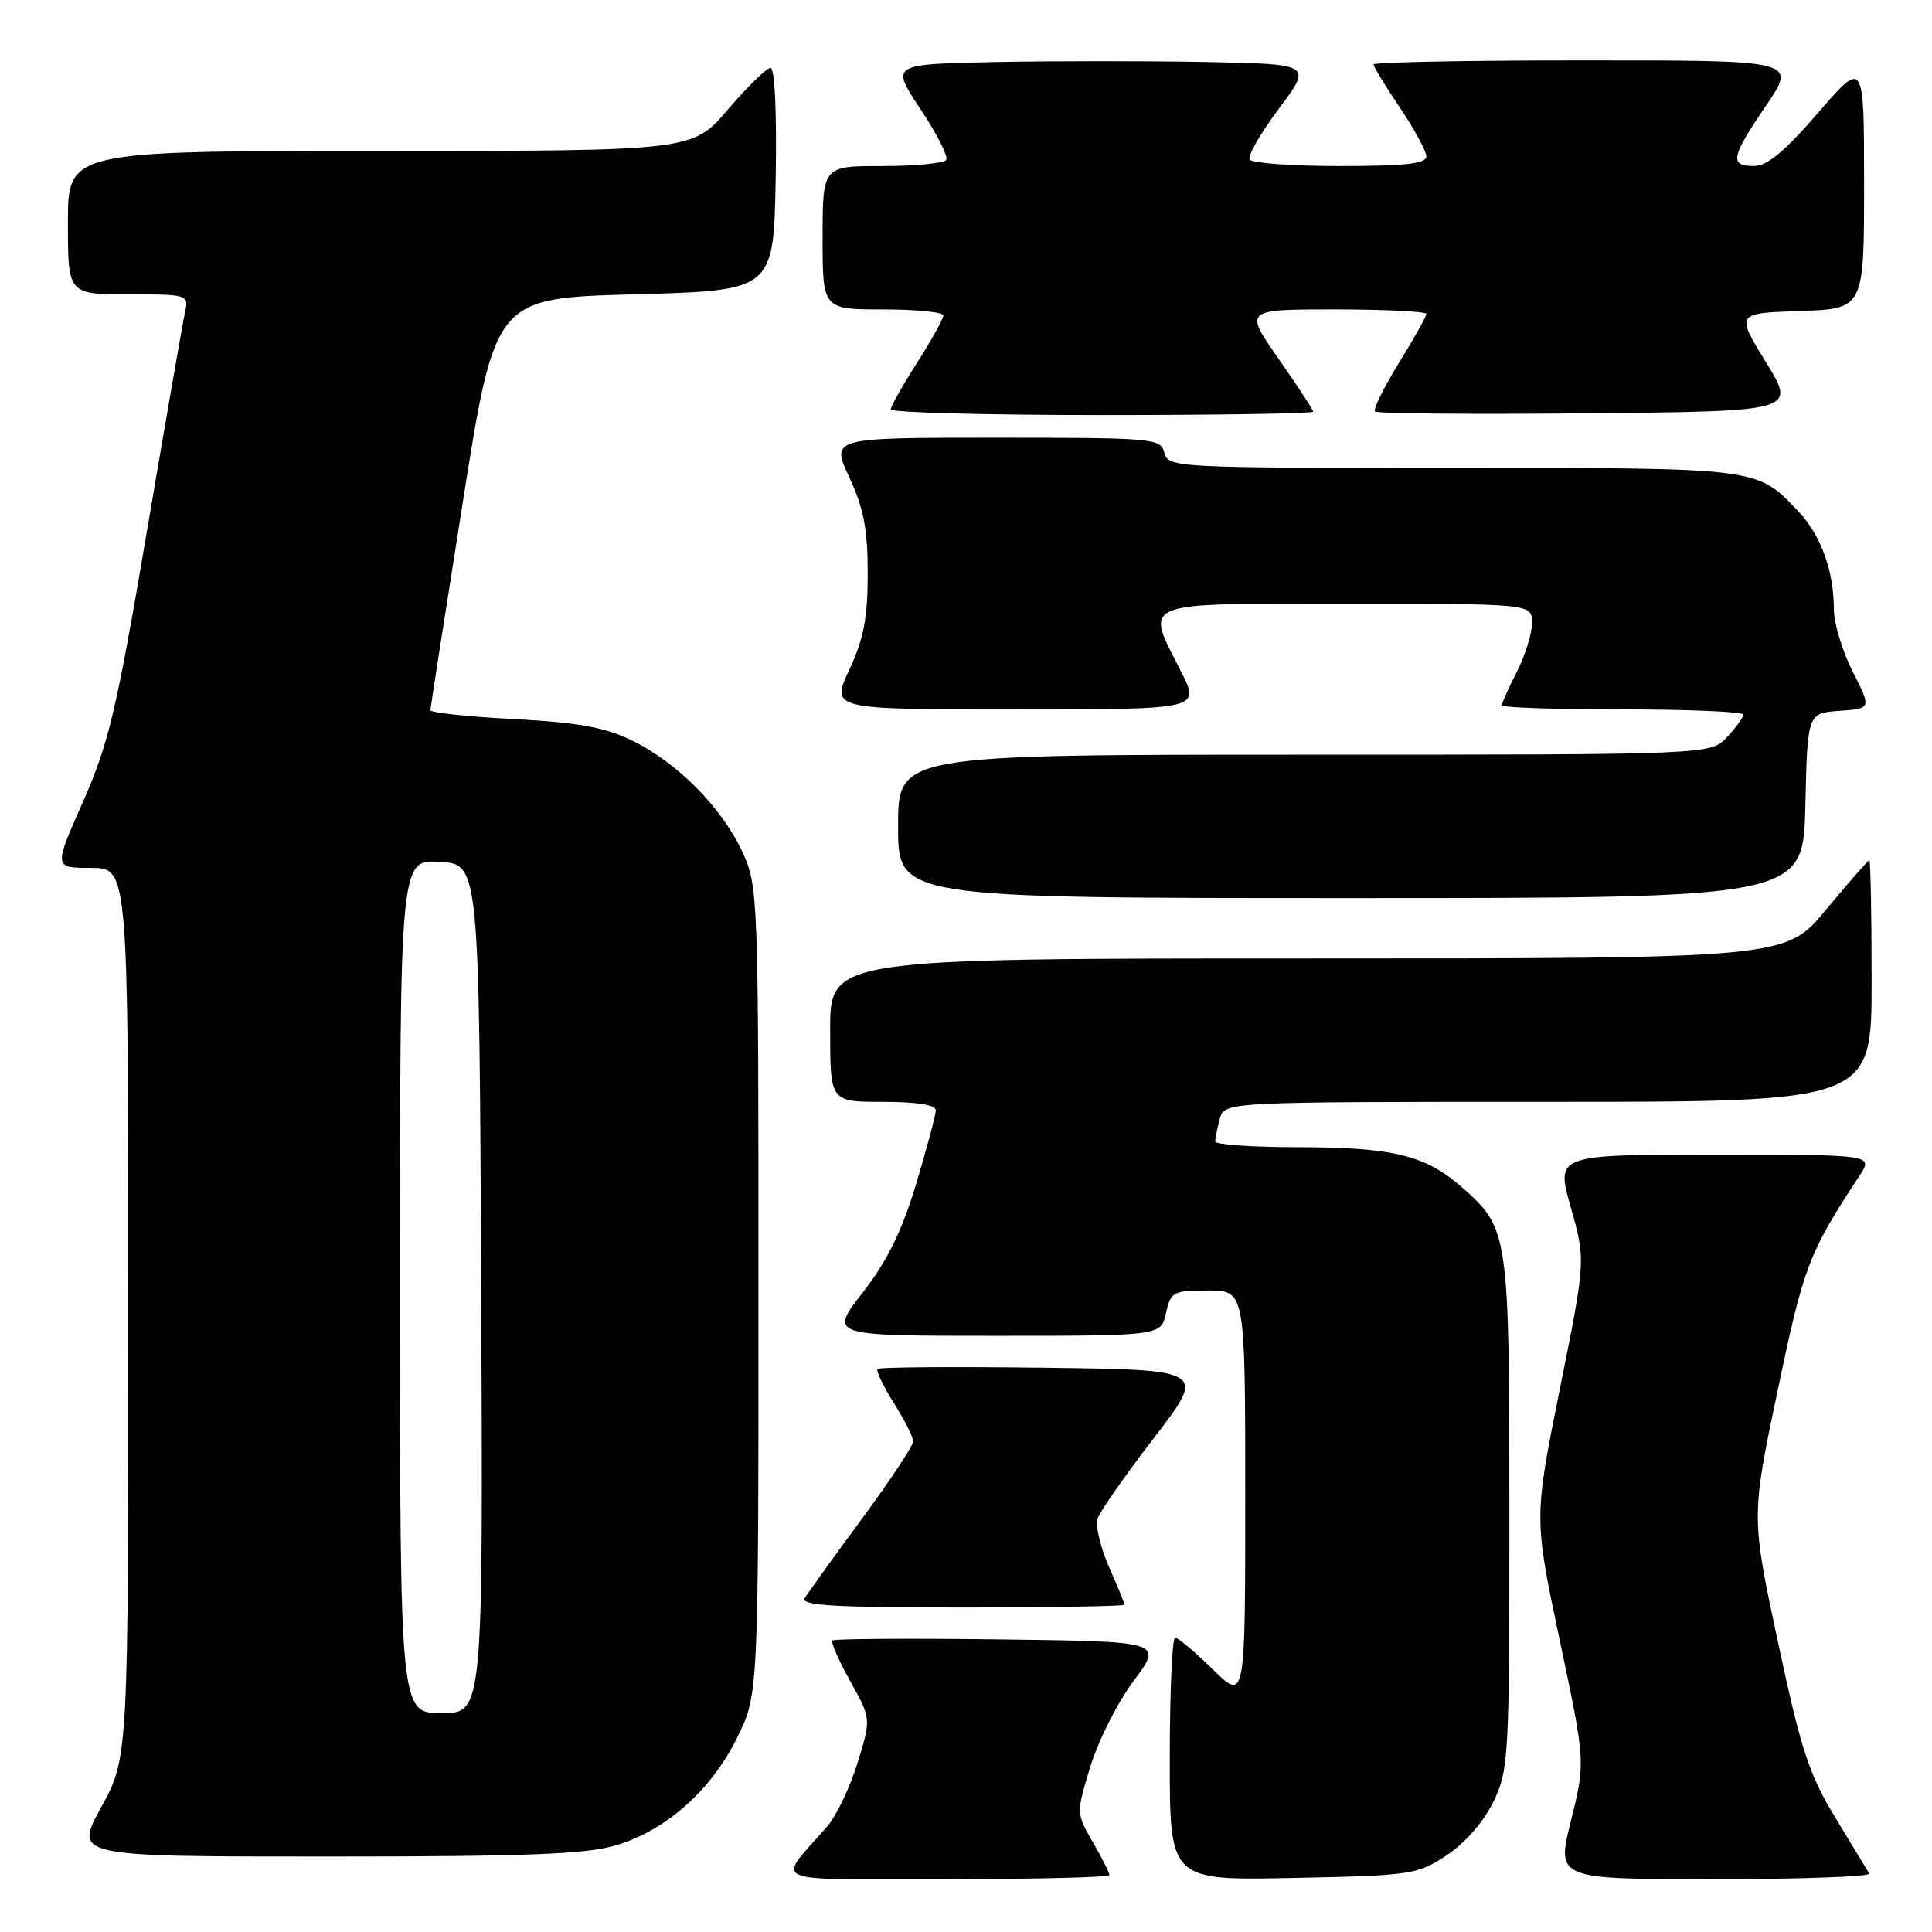 <?xml version="1.0" encoding="UTF-8" standalone="no"?>
<!DOCTYPE svg PUBLIC "-//W3C//DTD SVG 1.1//EN" "http://www.w3.org/Graphics/SVG/1.1/DTD/svg11.dtd" >
<svg xmlns="http://www.w3.org/2000/svg" xmlns:xlink="http://www.w3.org/1999/xlink" version="1.1" viewBox="0 0 256 256">
 <g >
 <path fill="currentColor"
d=" M 147.00 248.45 C 147.00 248.14 146.01 246.18 144.80 244.08 C 142.60 240.26 142.60 240.26 144.48 234.08 C 145.51 230.68 148.09 225.56 150.23 222.70 C 154.11 217.50 154.11 217.50 132.41 217.23 C 120.47 217.08 110.52 217.15 110.29 217.37 C 110.07 217.60 111.13 220.03 112.66 222.77 C 115.44 227.75 115.44 227.75 113.62 233.62 C 112.62 236.86 110.82 240.62 109.62 242.00 C 102.85 249.77 101.11 249.00 125.35 249.00 C 137.26 249.00 147.00 248.75 147.00 248.45 Z  M 191.71 245.82 C 194.14 244.20 196.60 241.39 197.88 238.75 C 199.91 234.55 200.00 232.97 200.00 200.65 C 200.00 163.32 199.92 162.77 193.68 157.29 C 188.84 153.05 184.55 152.01 171.75 152.01 C 165.84 152.00 161.01 151.66 161.01 151.25 C 161.02 150.84 161.30 149.49 161.63 148.25 C 162.23 146.00 162.23 146.00 205.12 146.00 C 248.00 146.00 248.00 146.00 248.00 130.00 C 248.00 121.20 247.86 114.00 247.69 114.00 C 247.52 114.00 244.96 116.92 242.00 120.50 C 236.62 127.00 236.62 127.00 173.31 127.00 C 110.00 127.00 110.00 127.00 110.00 136.50 C 110.00 146.00 110.00 146.00 117.00 146.00 C 121.44 146.00 124.00 146.40 124.00 147.11 C 124.00 147.71 122.83 152.10 121.40 156.86 C 119.50 163.15 117.58 167.06 114.33 171.25 C 109.87 177.00 109.87 177.00 131.85 177.00 C 153.84 177.00 153.84 177.00 154.50 174.00 C 155.12 171.16 155.43 171.00 160.08 171.00 C 165.00 171.00 165.00 171.00 165.00 198.21 C 165.00 225.42 165.00 225.42 160.71 221.21 C 158.35 218.89 156.10 217.00 155.71 217.00 C 155.32 217.00 155.00 224.24 155.00 233.09 C 155.00 249.17 155.00 249.17 171.33 248.84 C 187.10 248.51 187.79 248.41 191.71 245.82 Z  M 247.68 248.25 C 247.44 247.84 245.42 244.51 243.19 240.84 C 239.70 235.11 238.65 231.90 235.59 217.58 C 232.04 200.97 232.04 200.97 235.55 184.24 C 239.01 167.74 239.65 166.05 246.42 155.75 C 248.23 153.00 248.23 153.00 227.19 153.00 C 206.15 153.00 206.15 153.00 208.14 160.00 C 210.12 167.00 210.12 167.00 206.68 184.08 C 203.25 201.15 203.25 201.15 206.67 217.33 C 210.09 233.50 210.09 233.50 208.16 241.25 C 206.23 249.00 206.23 249.00 227.17 249.00 C 238.69 249.00 247.92 248.66 247.68 248.25 Z  M 81.61 244.52 C 88.25 242.55 94.26 237.21 97.69 230.22 C 100.50 224.50 100.50 224.50 100.50 171.00 C 100.50 118.37 100.47 117.42 98.35 112.85 C 95.64 106.99 89.70 101.00 83.72 98.11 C 80.14 96.37 76.60 95.73 68.05 95.28 C 61.97 94.96 57.01 94.43 57.03 94.10 C 57.04 93.77 58.98 81.35 61.33 66.50 C 65.61 39.50 65.61 39.50 84.06 39.00 C 102.50 38.50 102.50 38.50 102.78 23.75 C 102.94 14.91 102.67 9.00 102.10 9.00 C 101.58 9.00 99.04 11.48 96.46 14.50 C 91.76 20.00 91.76 20.00 50.38 20.00 C 9.00 20.00 9.00 20.00 9.00 29.50 C 9.00 39.00 9.00 39.00 17.02 39.00 C 24.82 39.00 25.02 39.06 24.54 41.25 C 24.26 42.49 21.97 55.65 19.45 70.50 C 15.43 94.19 14.39 98.57 10.99 106.25 C 7.11 115.00 7.11 115.00 12.06 115.00 C 17.00 115.00 17.00 115.00 17.00 173.97 C 17.00 232.93 17.00 232.93 13.41 239.47 C 9.82 246.00 9.82 246.00 43.23 246.00 C 69.79 246.00 77.66 245.70 81.61 244.52 Z  M 149.00 212.63 C 149.00 212.42 148.07 210.16 146.94 207.60 C 145.81 205.04 145.13 202.17 145.44 201.22 C 145.75 200.28 149.12 195.45 152.93 190.50 C 159.85 181.50 159.85 181.50 138.28 181.23 C 126.41 181.08 116.52 181.15 116.28 181.39 C 116.05 181.62 117.01 183.64 118.43 185.89 C 119.84 188.13 121.00 190.42 121.00 190.99 C 121.00 191.56 117.94 196.18 114.20 201.26 C 110.45 206.34 107.05 211.06 106.64 211.75 C 106.04 212.73 110.46 213.00 127.44 213.00 C 139.30 213.00 149.00 212.83 149.00 212.63 Z  M 239.22 106.75 C 239.50 94.50 239.50 94.50 243.74 94.19 C 247.98 93.89 247.98 93.89 245.49 88.98 C 244.12 86.28 243.00 82.59 243.00 80.78 C 243.00 75.63 241.29 70.91 238.27 67.74 C 232.75 61.93 233.35 62.00 192.46 62.00 C 155.65 62.00 154.80 61.96 154.29 60.00 C 153.79 58.08 152.93 58.00 131.93 58.00 C 110.09 58.00 110.09 58.00 112.54 63.25 C 114.44 67.35 114.98 70.14 114.98 76.00 C 114.98 81.86 114.44 84.65 112.54 88.75 C 110.09 94.00 110.09 94.00 134.56 94.00 C 159.03 94.00 159.03 94.00 156.52 89.03 C 151.69 79.50 150.46 80.00 178.50 80.00 C 203.00 80.00 203.00 80.00 203.00 82.54 C 203.00 83.94 202.10 86.84 201.00 89.00 C 199.90 91.16 199.00 93.16 199.00 93.46 C 199.00 93.76 206.20 94.00 215.00 94.00 C 223.80 94.00 231.00 94.31 231.00 94.69 C 231.00 95.06 230.02 96.41 228.83 97.69 C 226.65 100.00 226.65 100.00 172.83 100.00 C 119.00 100.00 119.00 100.00 119.00 109.50 C 119.00 119.00 119.00 119.00 178.97 119.00 C 238.94 119.00 238.94 119.00 239.22 106.75 Z  M 174.00 54.55 C 174.00 54.30 171.94 51.15 169.42 47.55 C 164.85 41.00 164.85 41.00 176.92 41.00 C 183.57 41.00 189.00 41.27 189.00 41.60 C 189.00 41.93 187.36 44.86 185.35 48.11 C 183.34 51.37 181.92 54.26 182.20 54.53 C 182.47 54.81 195.14 54.91 210.35 54.77 C 238.00 54.50 238.00 54.50 234.00 48.00 C 230.00 41.50 230.00 41.50 238.50 41.21 C 247.00 40.92 247.00 40.92 247.00 24.40 C 247.00 7.89 247.00 7.89 240.91 14.94 C 236.50 20.05 234.16 22.00 232.41 22.00 C 229.12 22.00 229.35 20.84 234.04 13.95 C 238.07 8.00 238.07 8.00 210.04 8.00 C 194.62 8.00 182.00 8.24 182.00 8.54 C 182.00 8.84 183.58 11.42 185.50 14.28 C 187.43 17.13 189.00 20.04 189.00 20.74 C 189.00 21.68 186.11 22.00 177.56 22.00 C 171.27 22.00 165.88 21.61 165.59 21.14 C 165.29 20.66 167.04 17.63 169.46 14.39 C 173.87 8.50 173.87 8.50 159.93 8.22 C 152.27 8.07 139.70 8.07 132.01 8.22 C 118.01 8.50 118.01 8.50 121.95 14.43 C 124.12 17.69 125.67 20.73 125.39 21.18 C 125.11 21.63 121.31 22.00 116.94 22.00 C 109.00 22.00 109.00 22.00 109.00 31.50 C 109.00 41.00 109.00 41.00 117.00 41.00 C 121.40 41.00 125.00 41.36 125.00 41.80 C 125.00 42.23 123.44 45.05 121.53 48.05 C 119.61 51.05 118.04 53.84 118.03 54.25 C 118.01 54.66 130.60 55.00 146.00 55.00 C 161.40 55.00 174.00 54.80 174.00 54.55 Z  M 53.00 170.45 C 53.00 113.90 53.00 113.90 58.25 114.20 C 63.50 114.50 63.50 114.50 63.76 170.75 C 64.02 227.00 64.02 227.00 58.51 227.00 C 53.00 227.00 53.00 227.00 53.00 170.45 Z "/>
</g>
</svg>